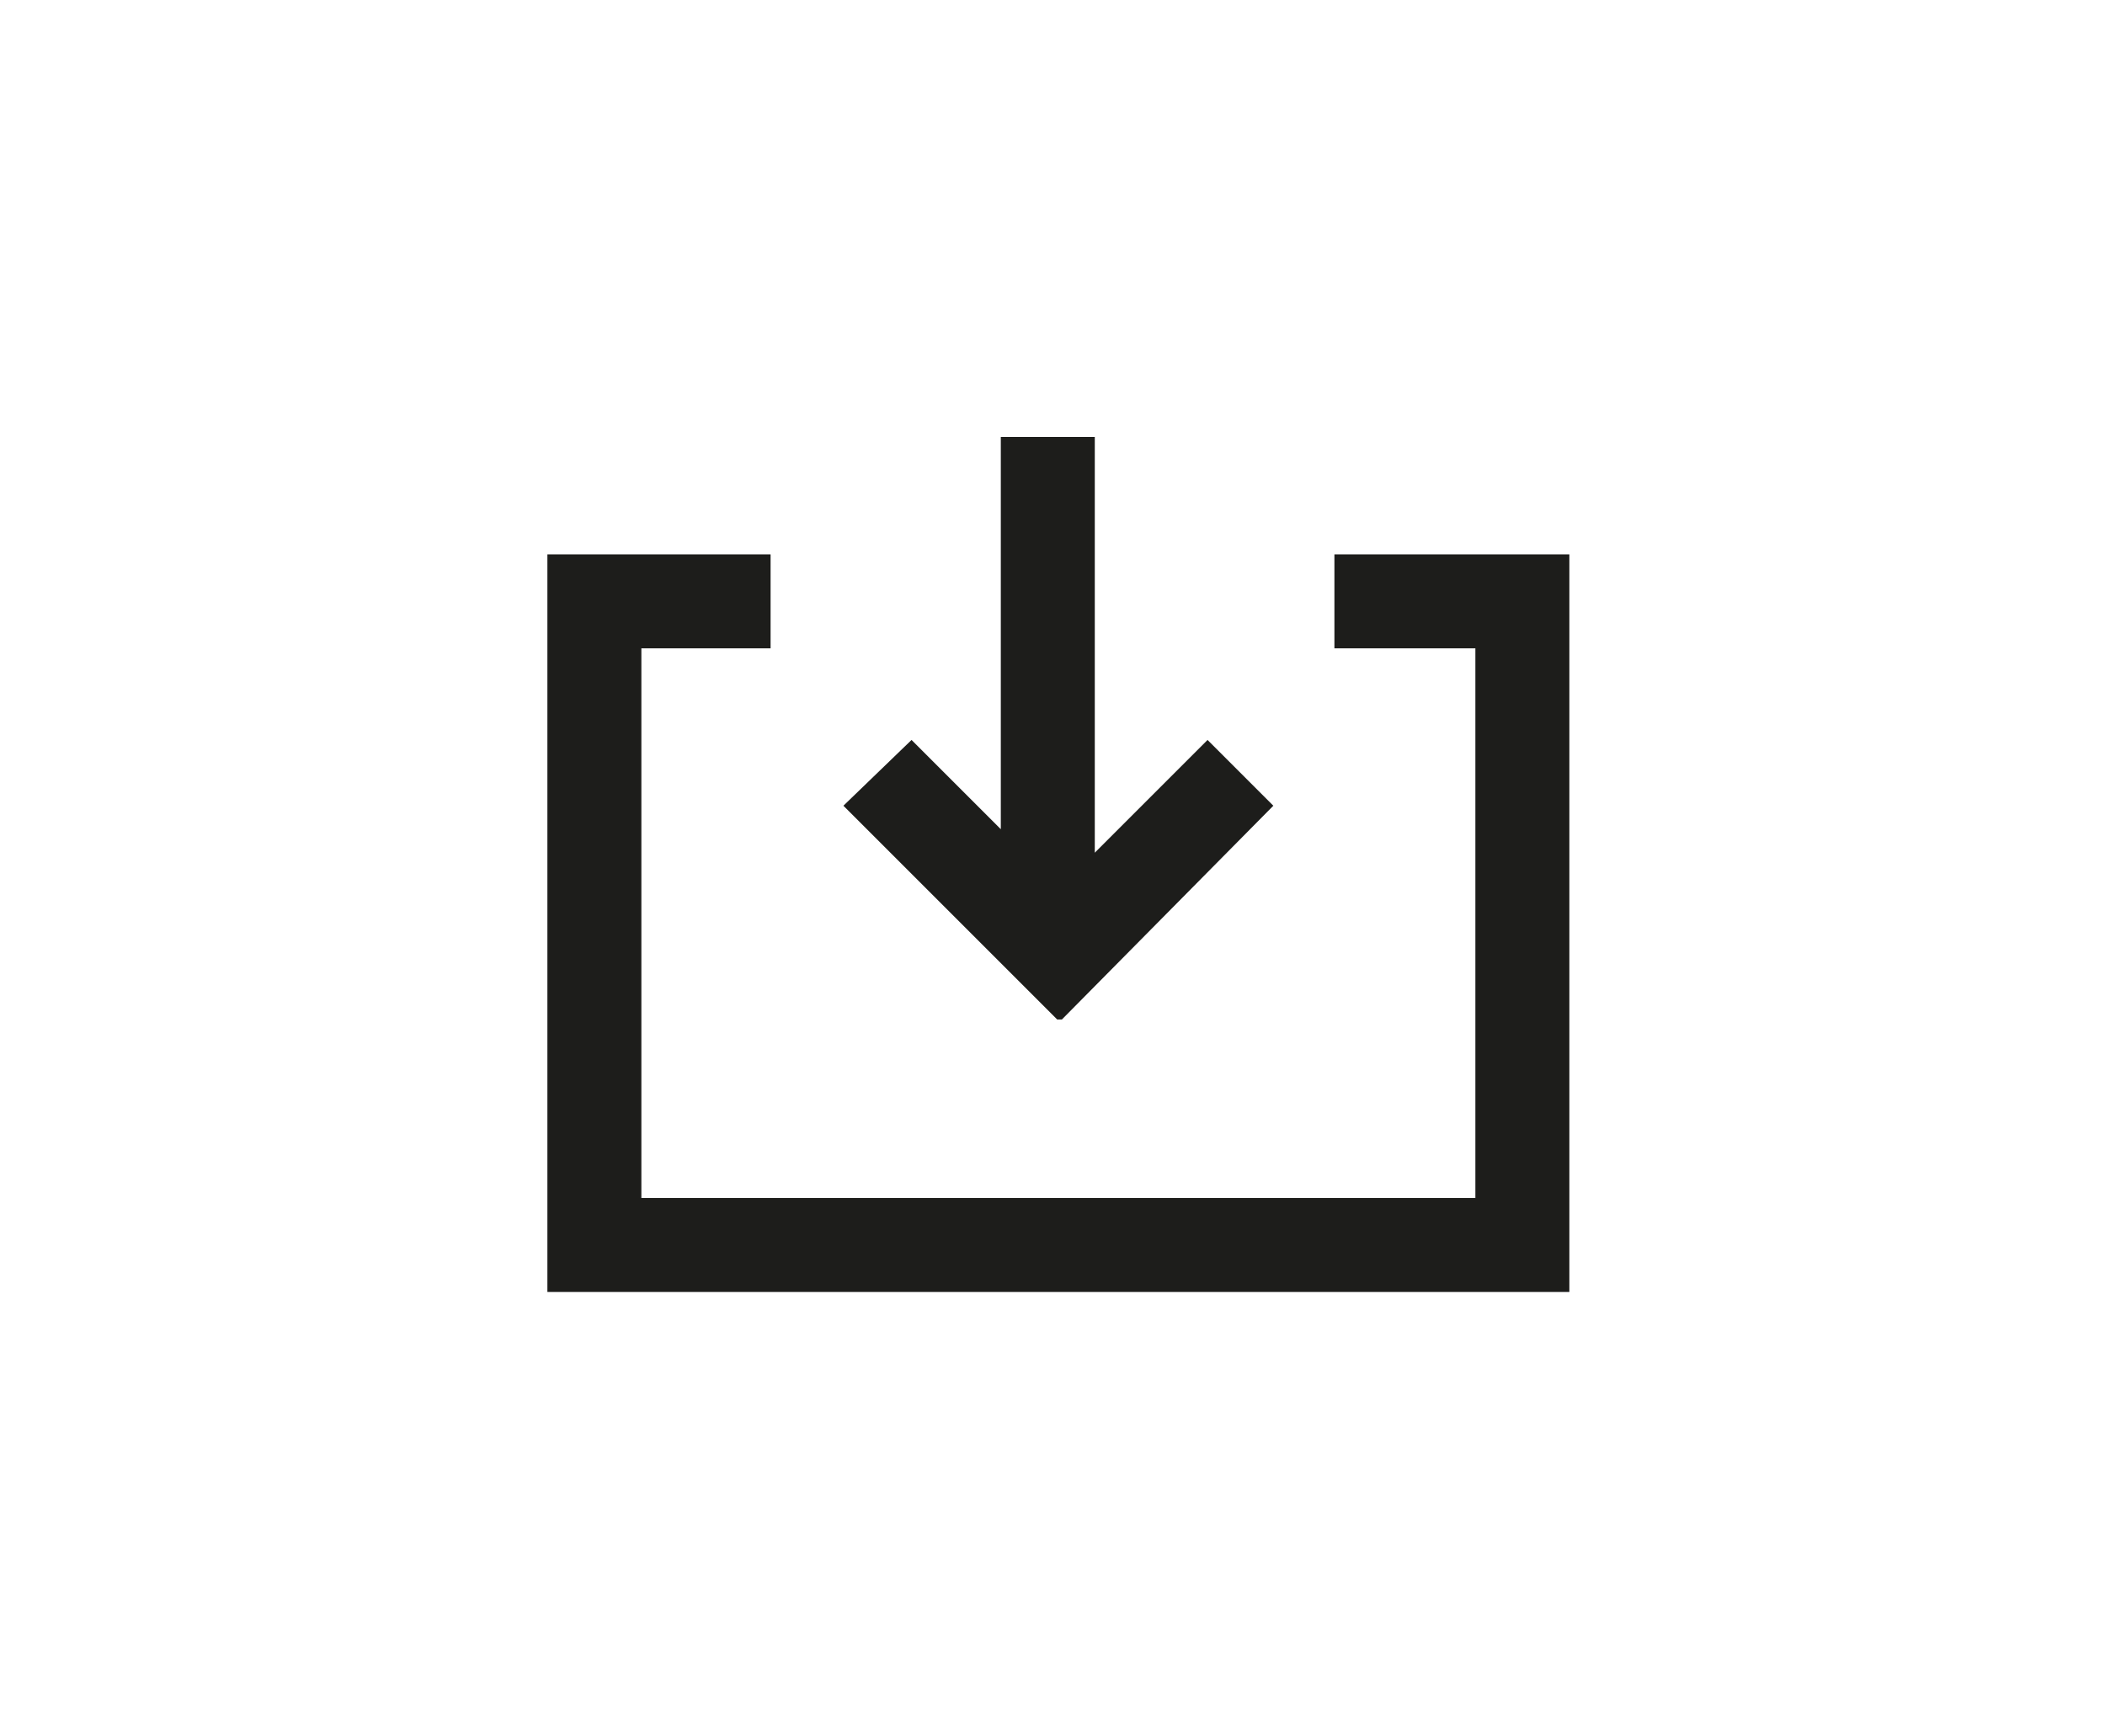 <?xml version="1.0" encoding="utf-8"?>
<!-- Generator: Adobe Illustrator 20.1.0, SVG Export Plug-In . SVG Version: 6.00 Build 0)  -->
<!DOCTYPE svg PUBLIC "-//W3C//DTD SVG 1.1//EN" "http://www.w3.org/Graphics/SVG/1.1/DTD/svg11.dtd">
<svg version="1.1" id="Layer_1" xmlns="http://www.w3.org/2000/svg" xmlns:xlink="http://www.w3.org/1999/xlink" x="0px" y="0px"
	 viewBox="0 0 89.6 73.9" enable-background="new 0 0 89.6 73.9" xml:space="preserve">
<polygon fill="#1D1D1B" points="66.8,55 23.3,55 23.3,23.6 32.8,23.6 32.8,27.6 27.3,27.6 27.3,51 62.8,51 62.8,27.6 56.8,27.6 
	56.8,23.6 66.8,23.6 "/>
<polygon fill="#1D1D1B" points="42.6,35.3 38.8,31.5 35.9,34.3 45,43.4 45.1,43.4 45.2,43.4 54.2,34.3 51.4,31.5 46.6,36.3 
	46.6,18.6 42.6,18.6 "/>
</svg>
